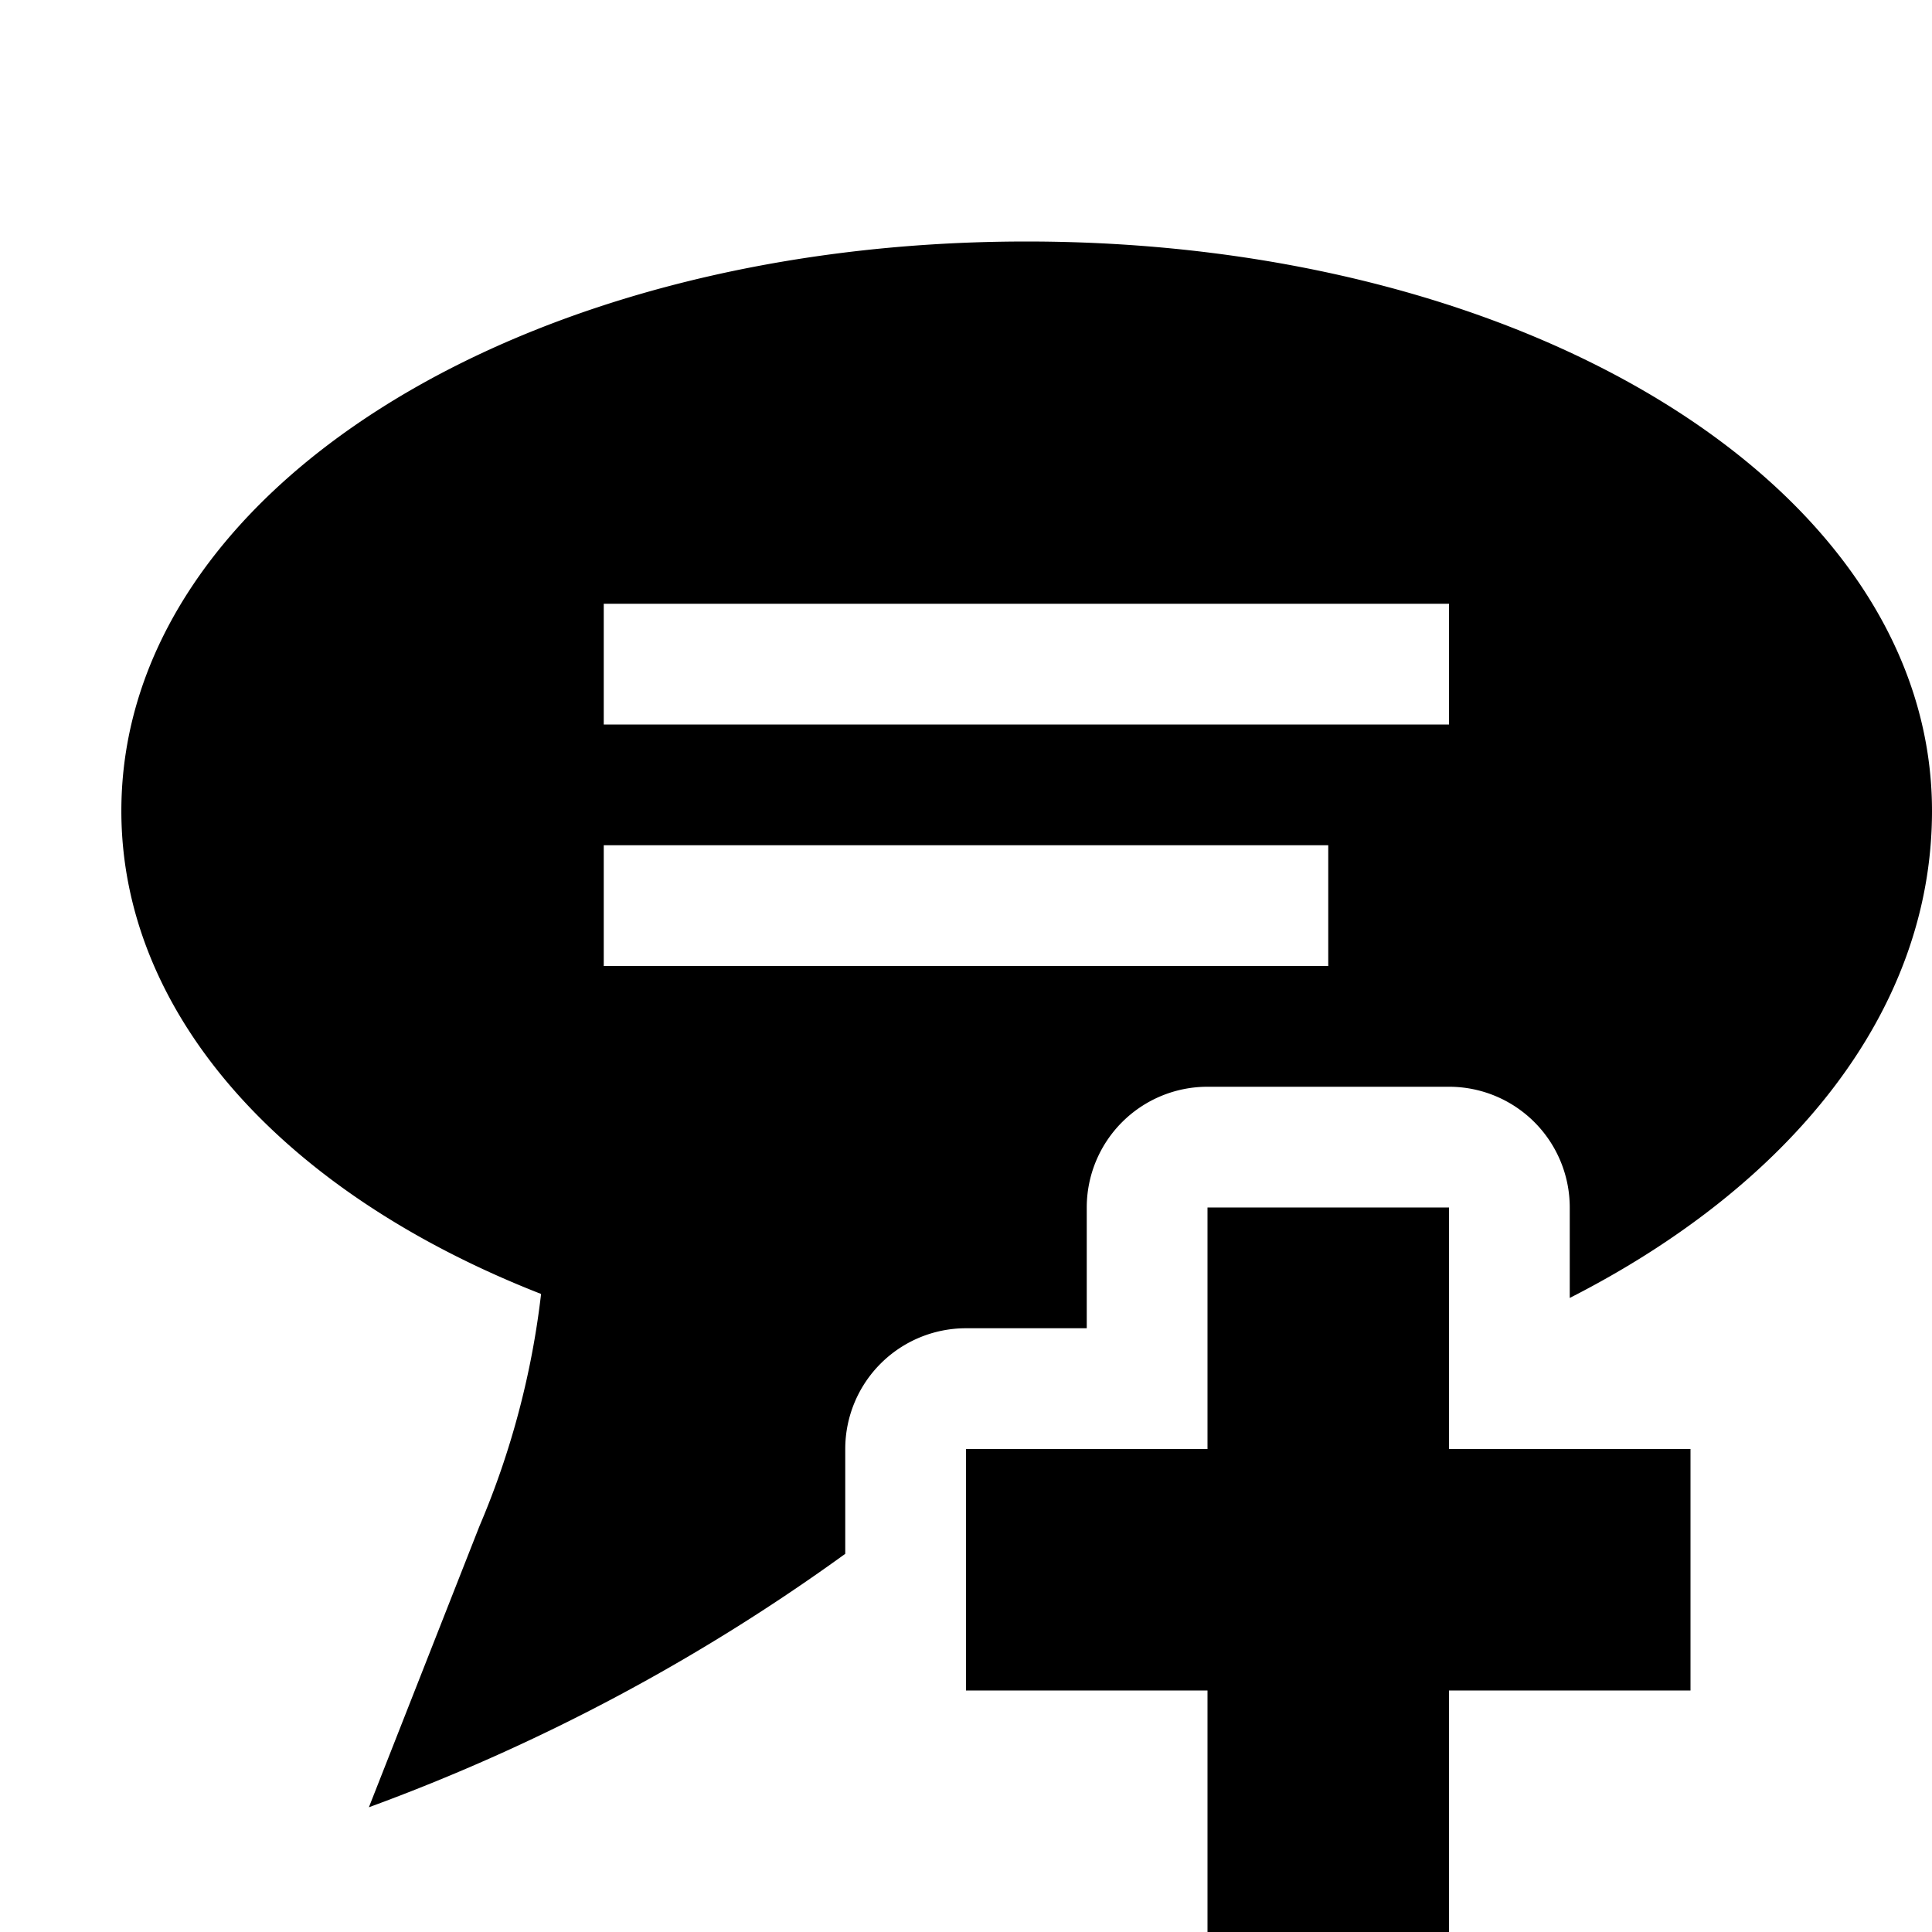 <svg xmlns="http://www.w3.org/2000/svg" viewBox="0 0 16 16"><path d="M3.055 14.967A16.25 16.25 0 0 0 7 12.868V12a1 1 0 0 1 1-1h1v-1a1 1 0 0 1 1-1h2a1 1 0 0 1 1 1v.749c1.809-.921 3-2.358 3-4.033C16 4.07 12.707 2 8.502 2 4.298 2 1.005 4.071 1.005 6.716c0 1.662 1.314 3.154 3.476 4a6.942 6.942 0 0 1-.51 1.922zM5 5h7v1H5zm0 2h6v1H5z"/><path d="M8 12h6v2H8z"/><path d="M10 10h2v6h-2z"/></svg>